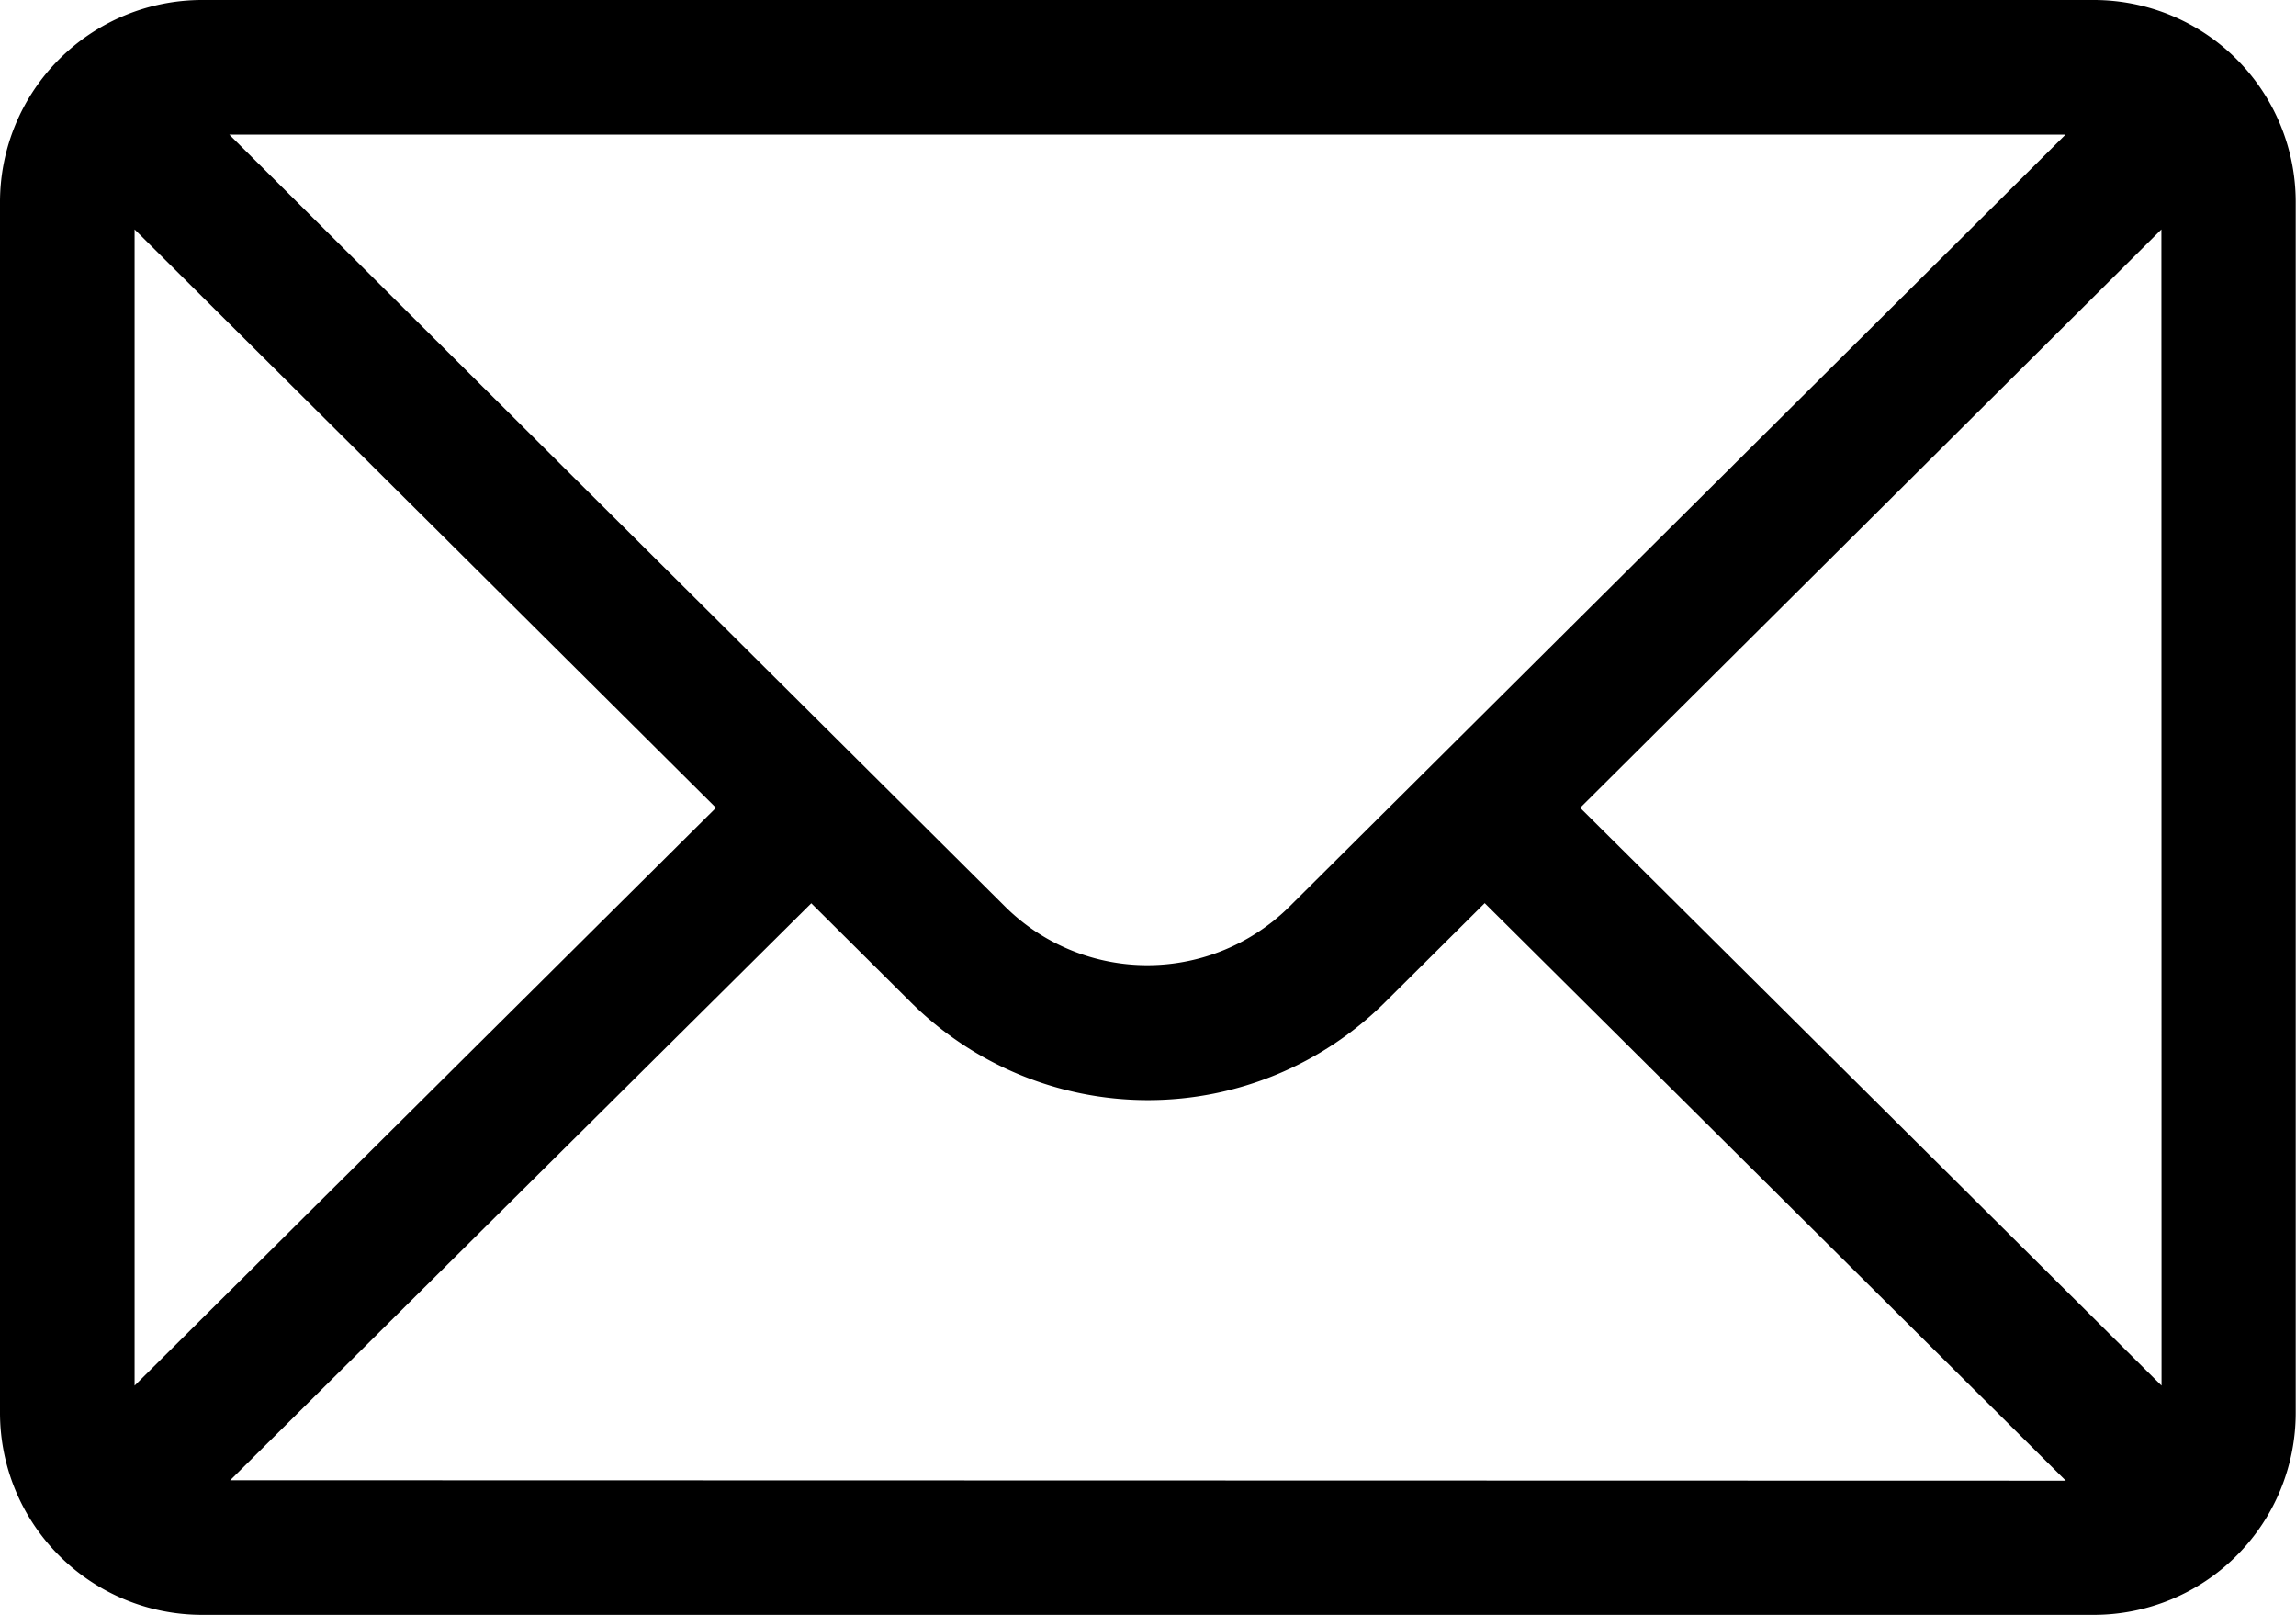 <svg xmlns="http://www.w3.org/2000/svg" fill="currentColor"
     viewBox="0 0 16.018 11.263">
    <g>
        <path
              d="M14.61,76H1.408A1.41,1.41,0,0,0,0,77.408v8.447a1.41,1.41,0,0,0,1.408,1.408h13.2a1.409,1.409,0,0,0,1.408-1.408V77.408A1.409,1.409,0,0,0,14.61,76Zm-.2.939L9,82.319a1.408,1.408,0,0,1-1.992,0L1.6,76.939ZM.939,85.664V77.6l4.056,4.034Zm.667.66L5.66,82.3l.69.686a2.346,2.346,0,0,0,3.317,0l.691-.687,4.054,4.028Zm13.474-.66-4.056-4.03L15.079,77.6Z"
              transform="translate(0 -76)" />
    </g>
</svg>
